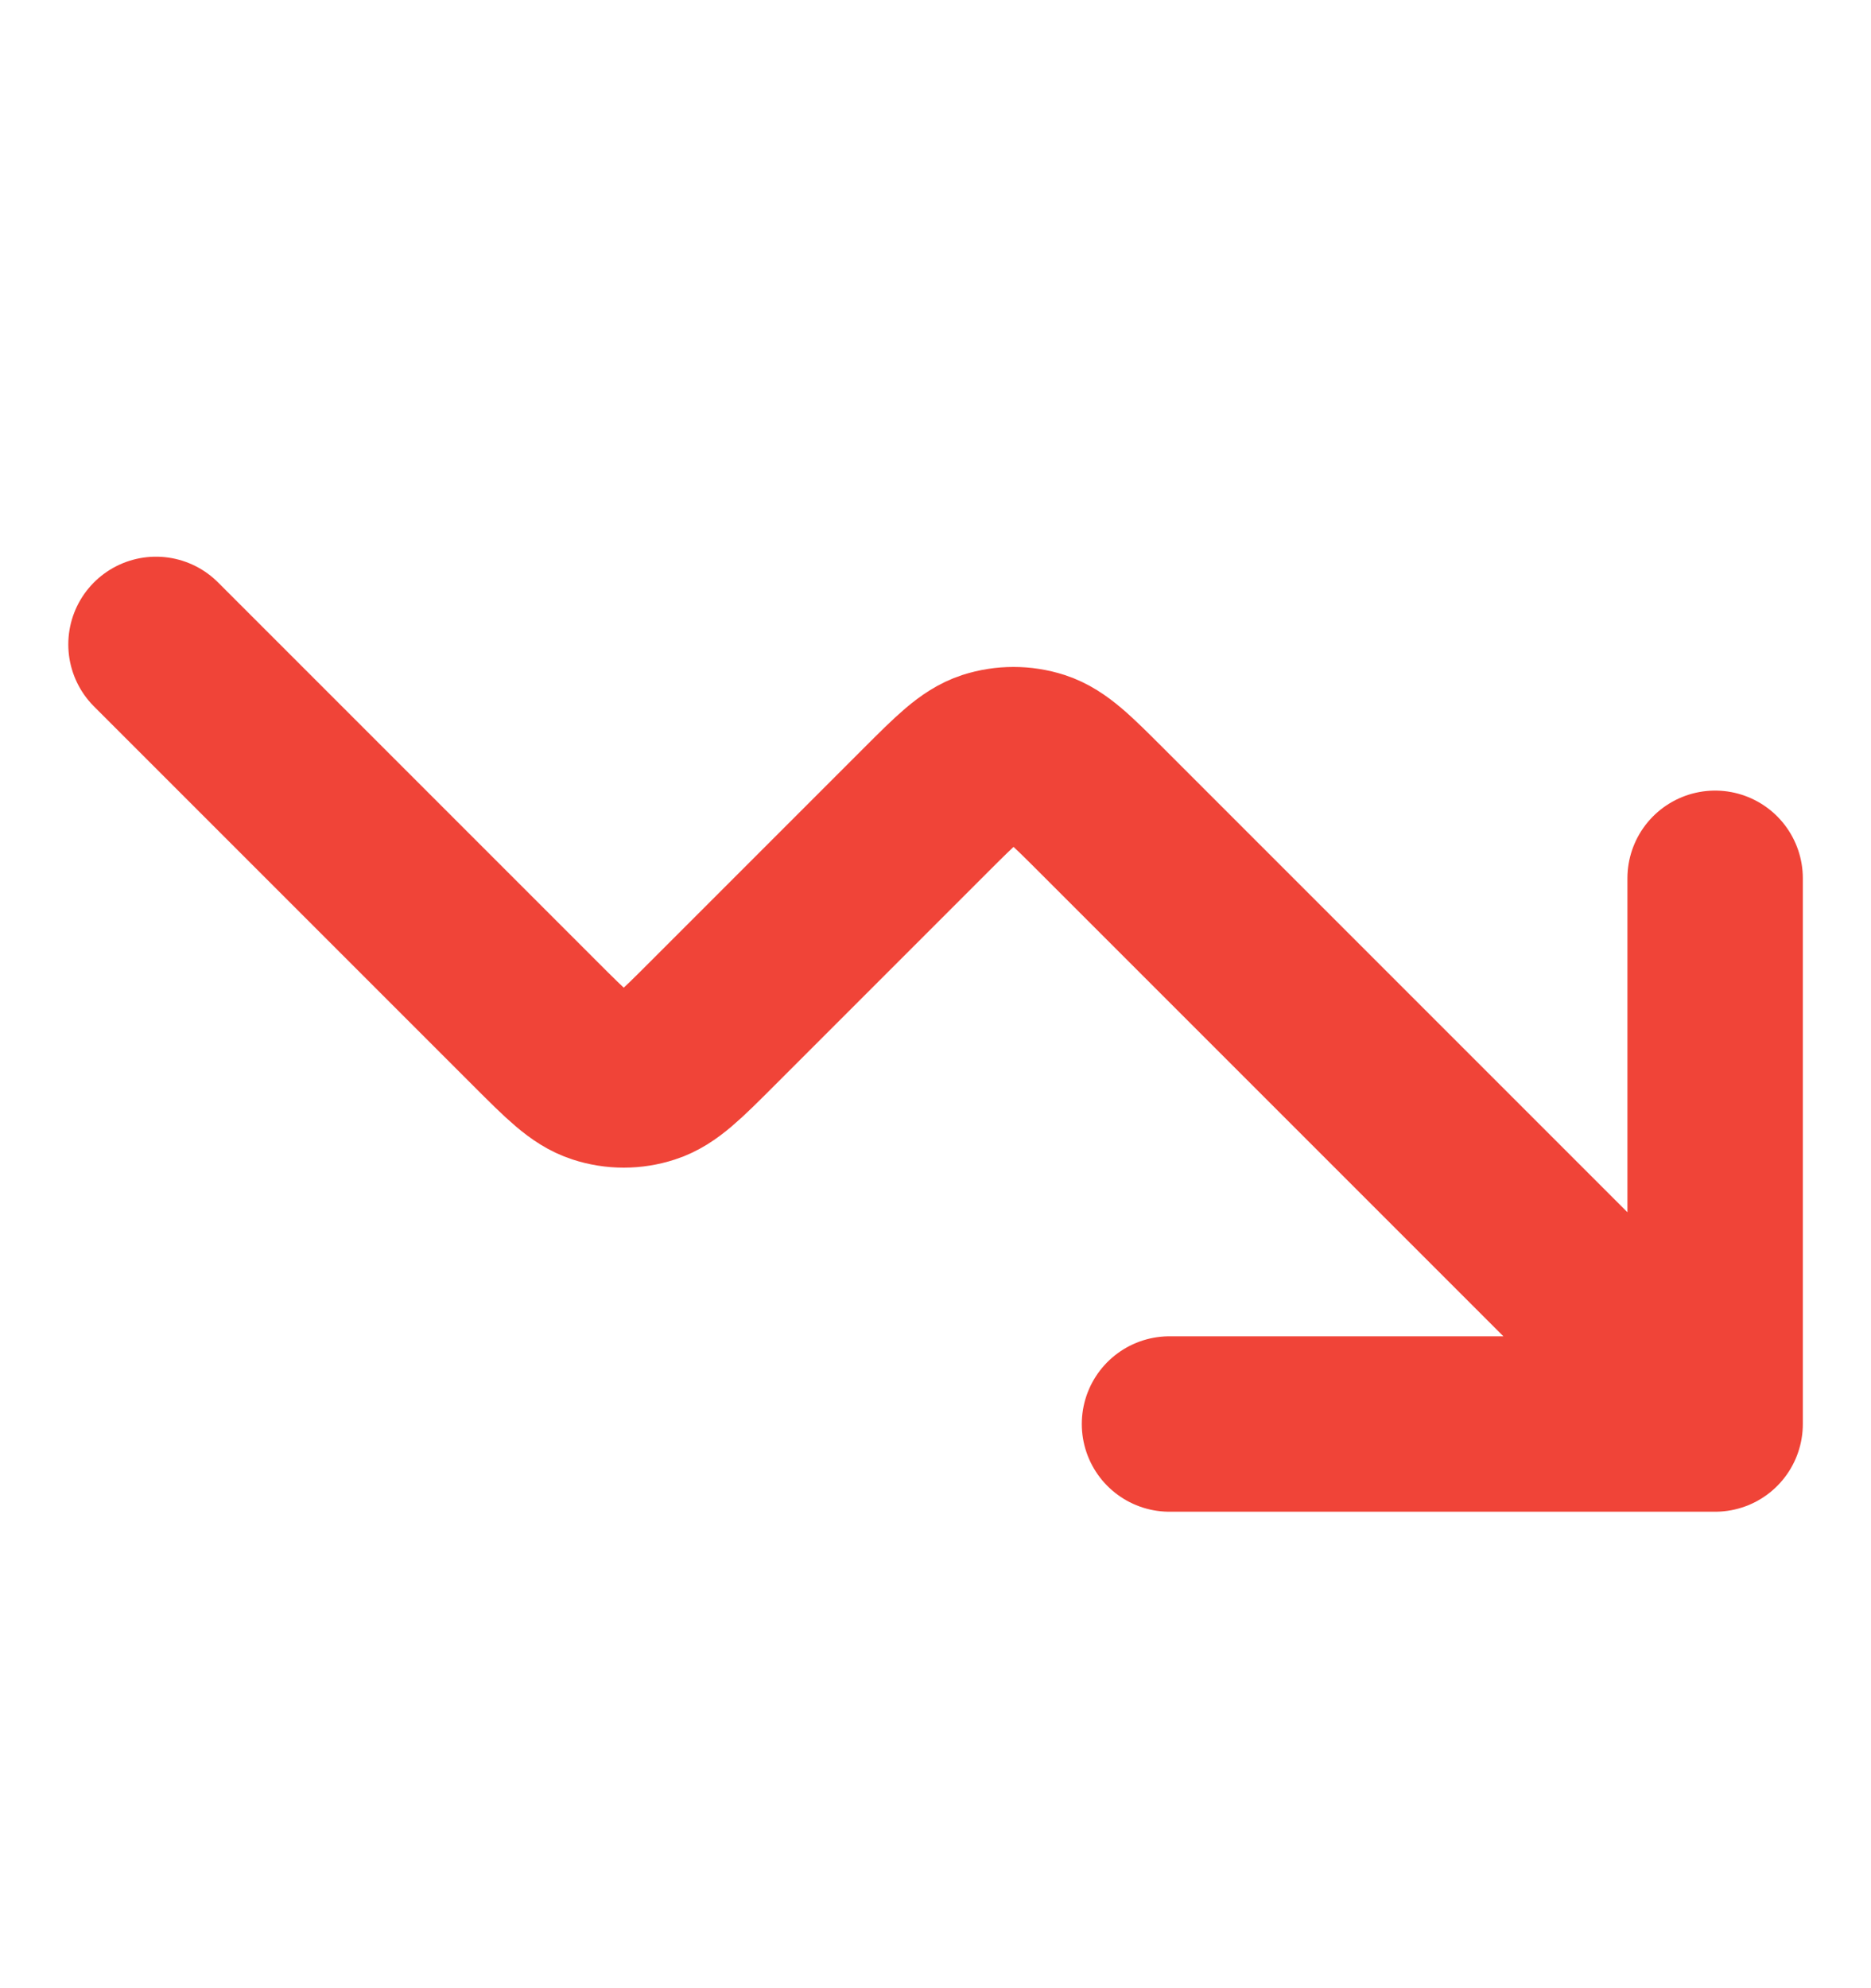 <svg width="16" height="17" viewBox="0 0 16 17" fill="none" xmlns="http://www.w3.org/2000/svg">
<path d="M14.667 12.176L9.422 6.931C9.158 6.667 9.026 6.535 8.873 6.485C8.739 6.442 8.595 6.442 8.461 6.485C8.309 6.535 8.177 6.667 7.913 6.931L6.088 8.756C5.824 9.02 5.692 9.152 5.54 9.201C5.406 9.245 5.262 9.245 5.128 9.201C4.976 9.152 4.844 9.02 4.58 8.756L1.334 5.51M14.667 12.176H10.001M14.667 12.176V7.51" stroke="#F04438" stroke-width="1.5" stroke-linecap="round" stroke-linejoin="round"/>
</svg>
